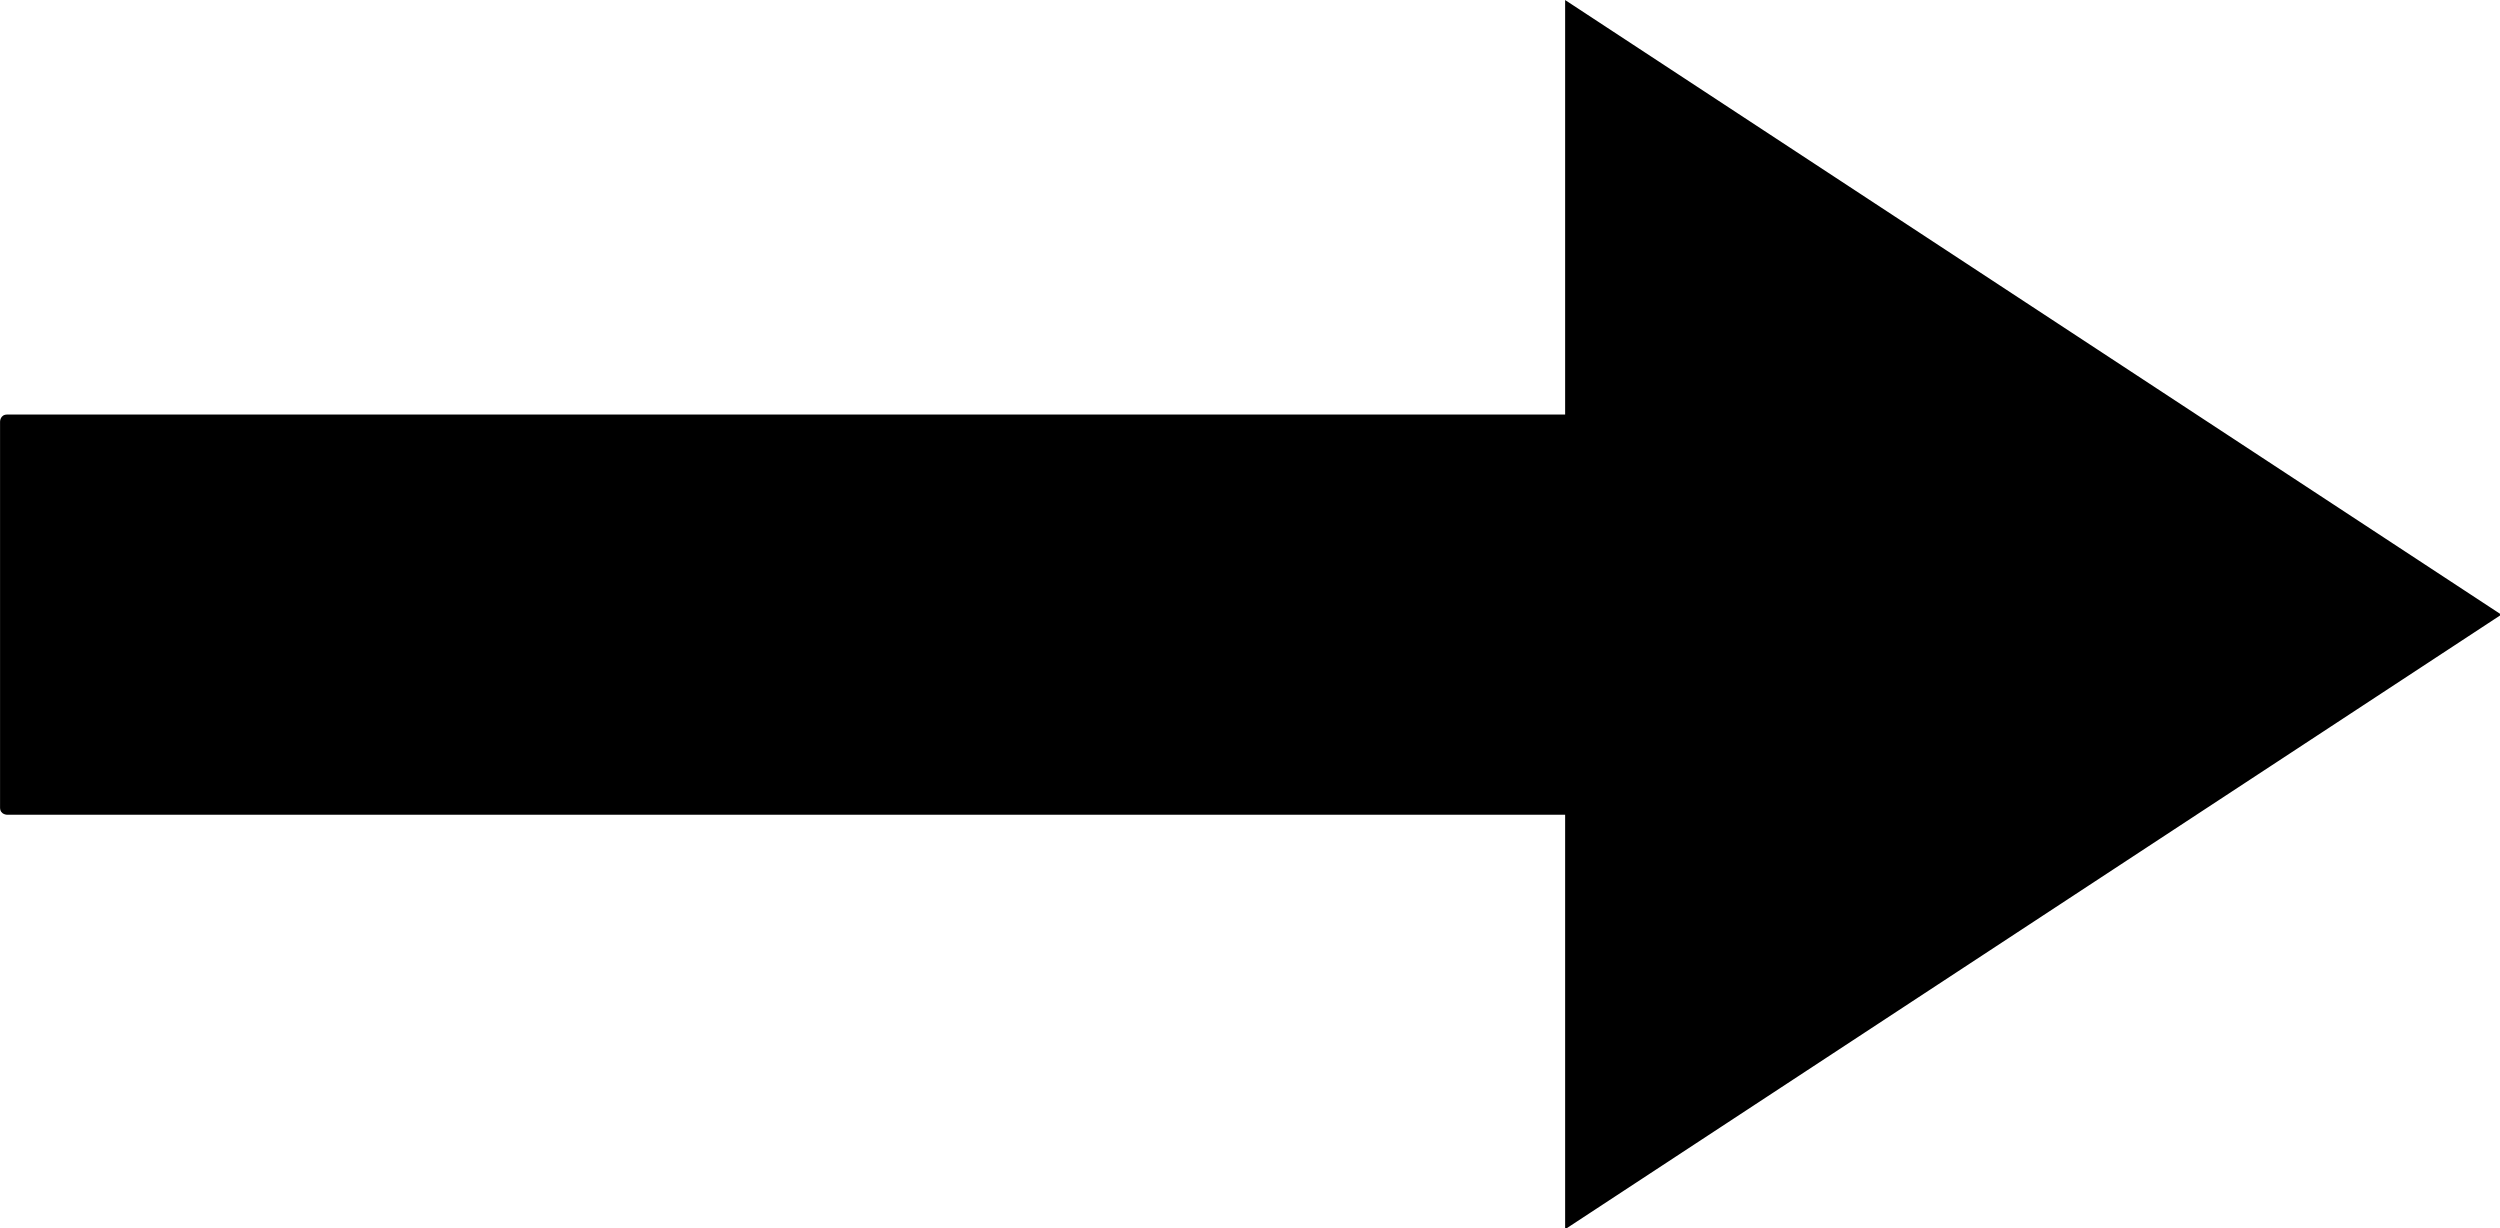 <?xml version="1.0" encoding="utf-8"?>
<!-- Generator: Adobe Illustrator 28.1.0, SVG Export Plug-In . SVG Version: 6.00 Build 0)  -->
<svg version="1.1" id="Layer_1" xmlns="http://www.w3.org/2000/svg" xmlns:xlink="http://www.w3.org/1999/xlink" x="0px" y="0px"
	 viewBox="0 0 98.3 48.3" style="enable-background:new 0 0 98.3 48.3;" xml:space="preserve">
<g transform="translate(1.407 1.407) scale(2.81 2.81)">
	<path d="M34.5,8.1l-13.1,8.6v-5.8H-0.4c0,0-0.1,0-0.1-0.1V5.4c0,0,0-0.1,0.1-0.1h21.8v-5.8L34.5,8.1C34.5,8.1,34.5,8.1,34.5,8.1z"
		/>
</g>
</svg>
